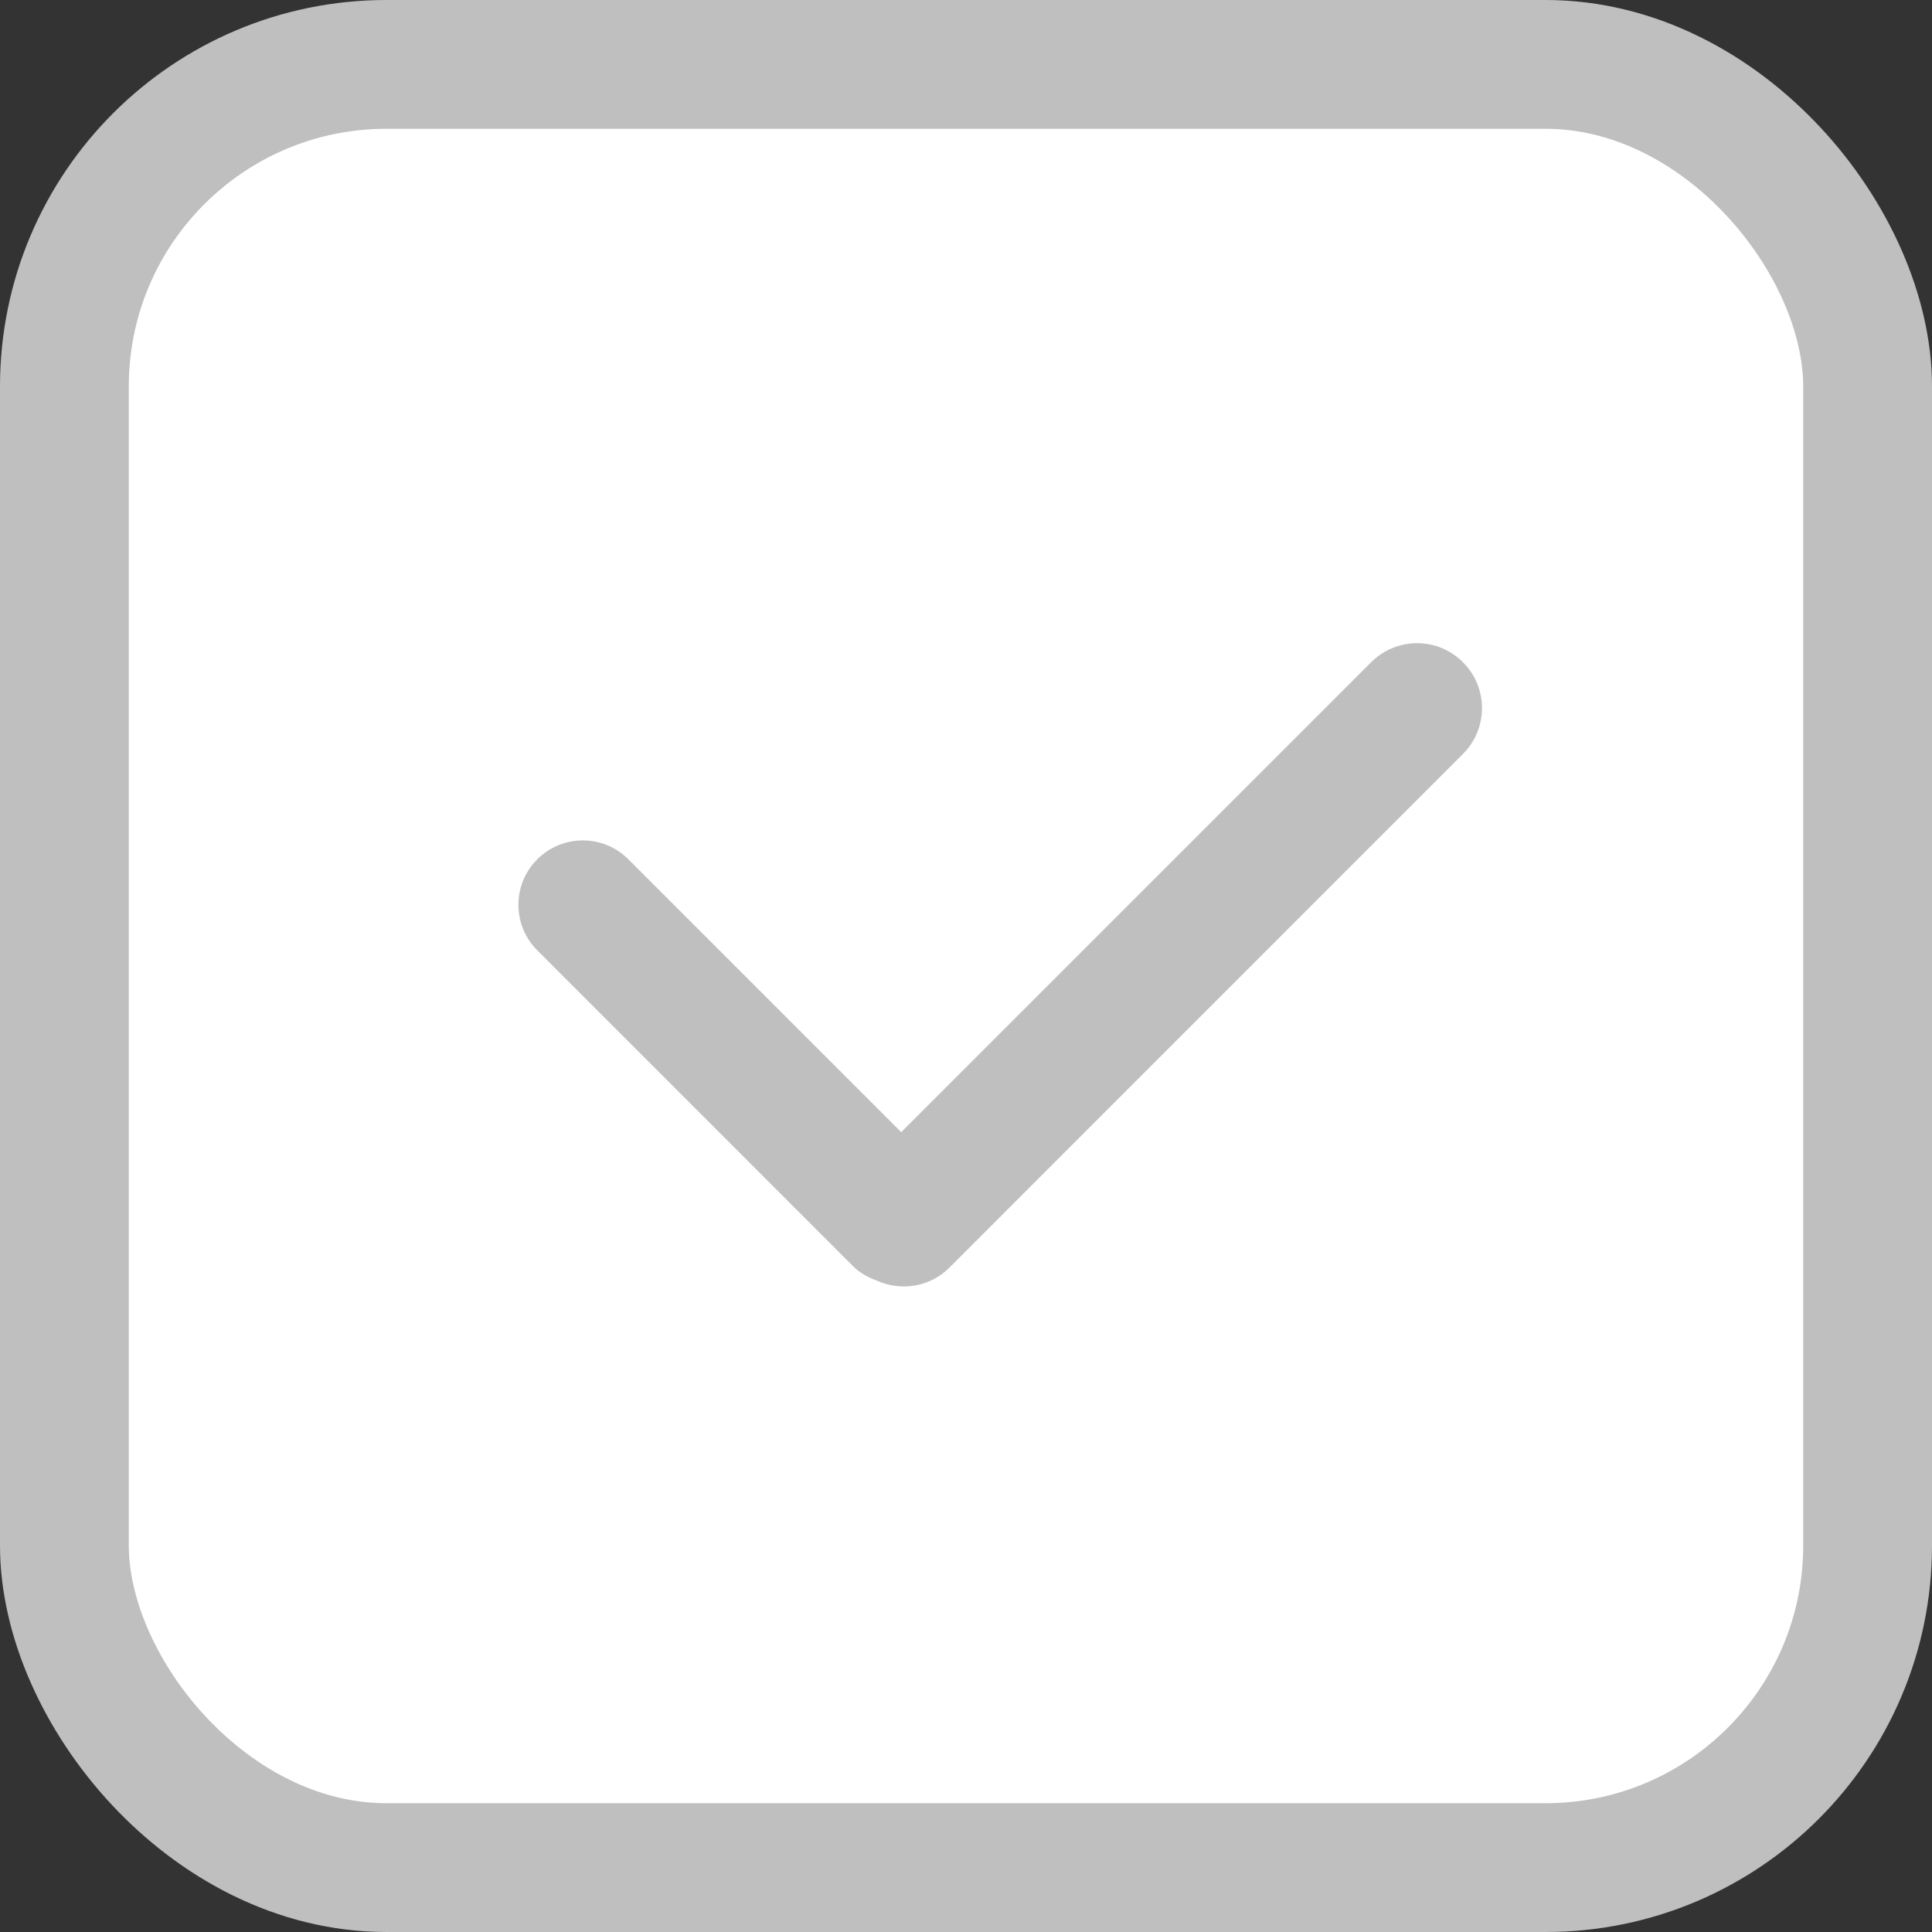 <?xml version="1.0" encoding="UTF-8"?>
<svg width="30px" height="30px" viewBox="0 0 30 30" version="1.1" xmlns="http://www.w3.org/2000/svg" xmlns:xlink="http://www.w3.org/1999/xlink">
    <rect x="0" y="0" width="30" height="30" fill="#333333" stroke="none"/>
    <!-- Generator: Sketch 52.5 (67469) - http://www.bohemiancoding.com/sketch -->
    <title>ic-checkbox-s-nor</title>
    <desc>Created with Sketch.</desc>
    <g id="Page-1" stroke="none" stroke-width="1" fill="none" fill-rule="evenodd">
        <g id="ic-checkbox-s-nor">
            <g id="checkbox_s-_nor">
                <rect id="Rectangle" stroke="#BFBFBF" stroke-width="2" fill="#FFFFFF" x="1" y="1" width="28" height="28" rx="5"></rect>
                <path d="M22.716,11.708 L14.74,19.686 C14.434,19.991 13.984,20.053 13.613,19.884 C13.478,19.836 13.35,19.765 13.242,19.657 L8.343,14.757 C7.952,14.367 7.952,13.734 8.343,13.343 C8.734,12.952 9.367,12.952 9.757,13.343 L13.994,17.58 L21.291,10.283 C21.686,9.889 22.325,9.889 22.716,10.283 C23.111,10.676 23.111,11.314 22.716,11.708 Z" id="Rounded-Rectangle-9-copy" fill="#BFBFBF"></path>
            </g>
        </g>
        <g id="00" transform="translate(-677, -174)"></g>
    </g>
</svg>